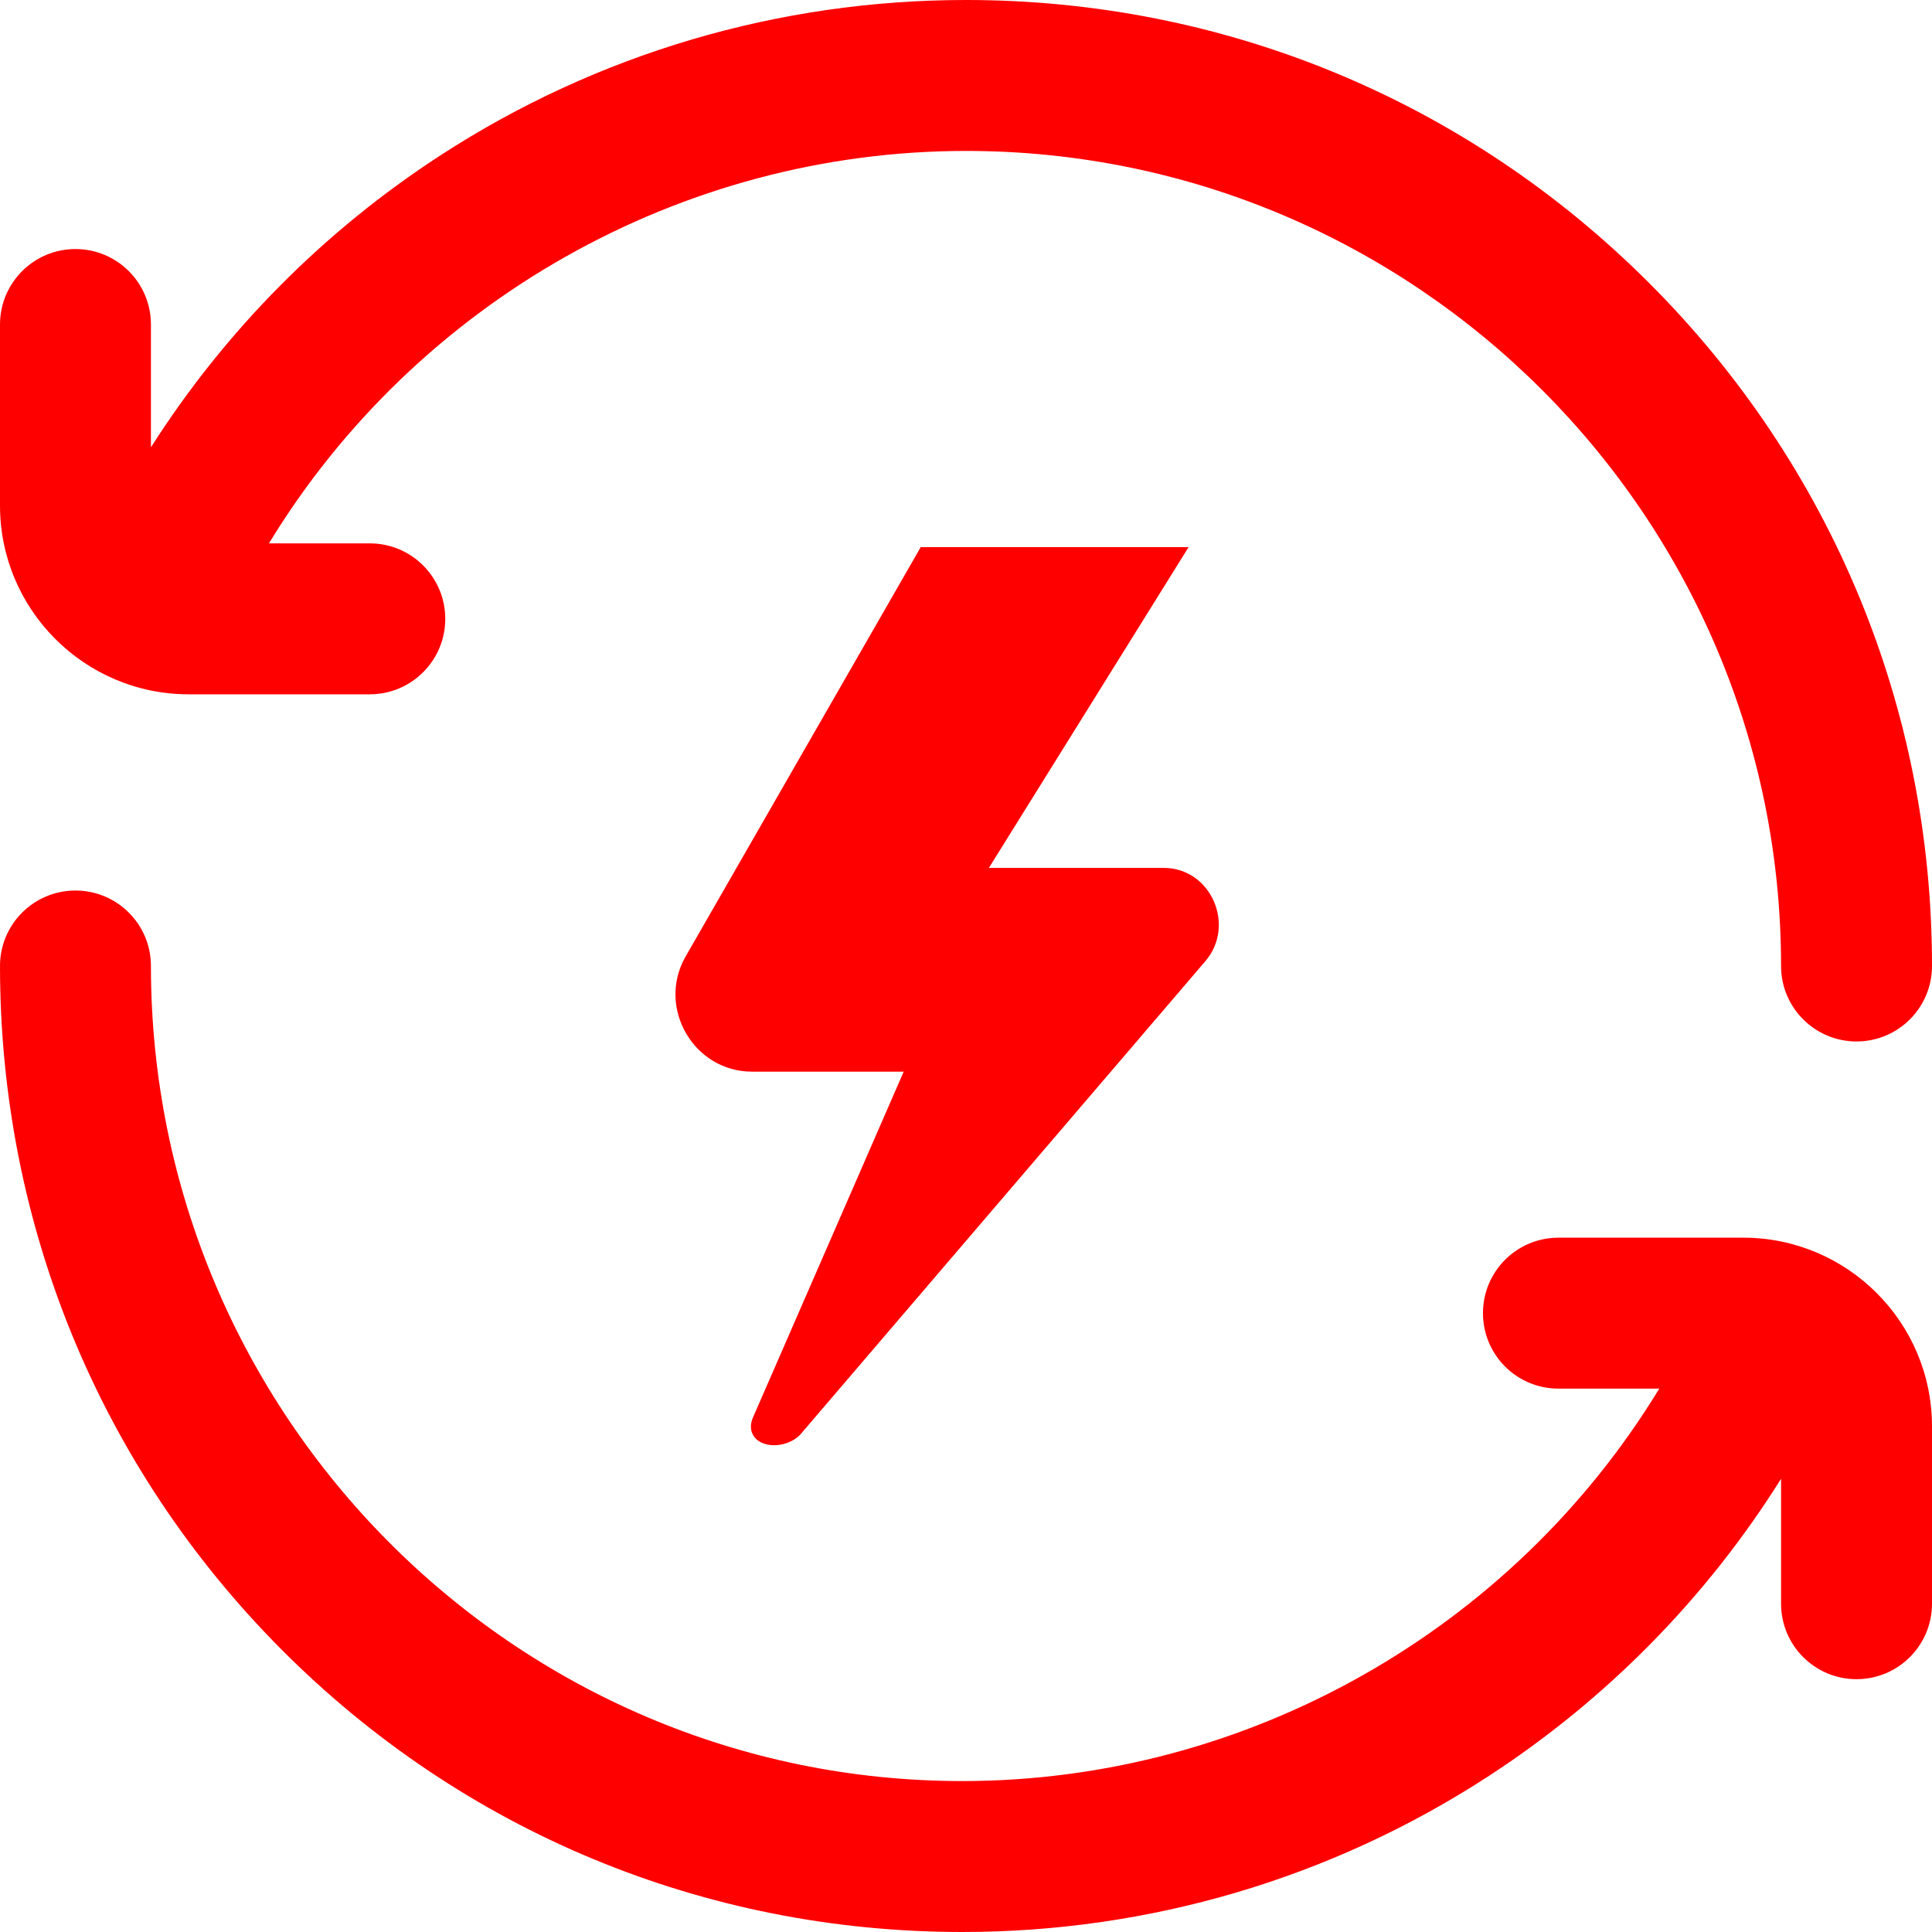 <?xml version="1.0"?>
<svg xmlns="http://www.w3.org/2000/svg" xmlns:xlink="http://www.w3.org/1999/xlink" xmlns:svgjs="http://svgjs.com/svgjs" version="1.1" width="512" height="512" x="0" y="0" viewBox="0 0 512 512" style="enable-background:new 0 0 512 512" xml:space="preserve" class=""><g><path xmlns="http://www.w3.org/2000/svg" d="m0 134v-48c0-11.046 8.954-20 20-20s20 8.954 20 20v32.538c19.679-30.894 45.815-57.317 76.844-77.447 41.438-26.882 89.557-41.091 139.156-41.091 68.38 0 132.667 26.628 181.019 74.98s74.981 112.641 74.981 181.02c0 11.046-8.954 20-20 20s-20-8.954-20-20c0-119.103-96.897-216-216-216-75.665 0-145.871 40.156-184.727 104h26.727c11.046 0 20 8.954 20 20s-8.954 20-20 20h-48c-27.57 0-50-22.429-50-50zm462 194h-49c-11.045 0-20 8.955-20 20s8.954 20 20 20h26.727c-38.855 63.844-109.061 104-184.727 104-118.551 0-215-96.897-215-216 0-11.046-8.954-20-20-20s-20 8.954-20 20c0 68.419 26.437 132.692 74.439 180.978 48.096 48.378 112.22 75.022 180.561 75.022 49.6 0 97.719-14.209 139.156-41.091 31.555-20.47 58.055-47.443 77.844-79.013v33.104c0 11.046 8.954 20 20 20s20-8.954 20-20v-47c0-27.57-22.43-50-50-50zm-263 50c-.015 3.146 2.714 5.014 6.211 5 2.456-.01 5.05-.995 6.761-2.699l107.412-125.52c8.197-9.476 1.579-24.781-11.001-24.781h-46.317l52.921-85h-70.987l-62.408 108.658c-7.528 13.423 2.246 30.342 17.72 30.342h40.177l-39.875 91.491c-.42.915-.61 1.753-.614 2.509z" fill="#ff0000" data-original="#000000" style="" class=""/></g></svg>
